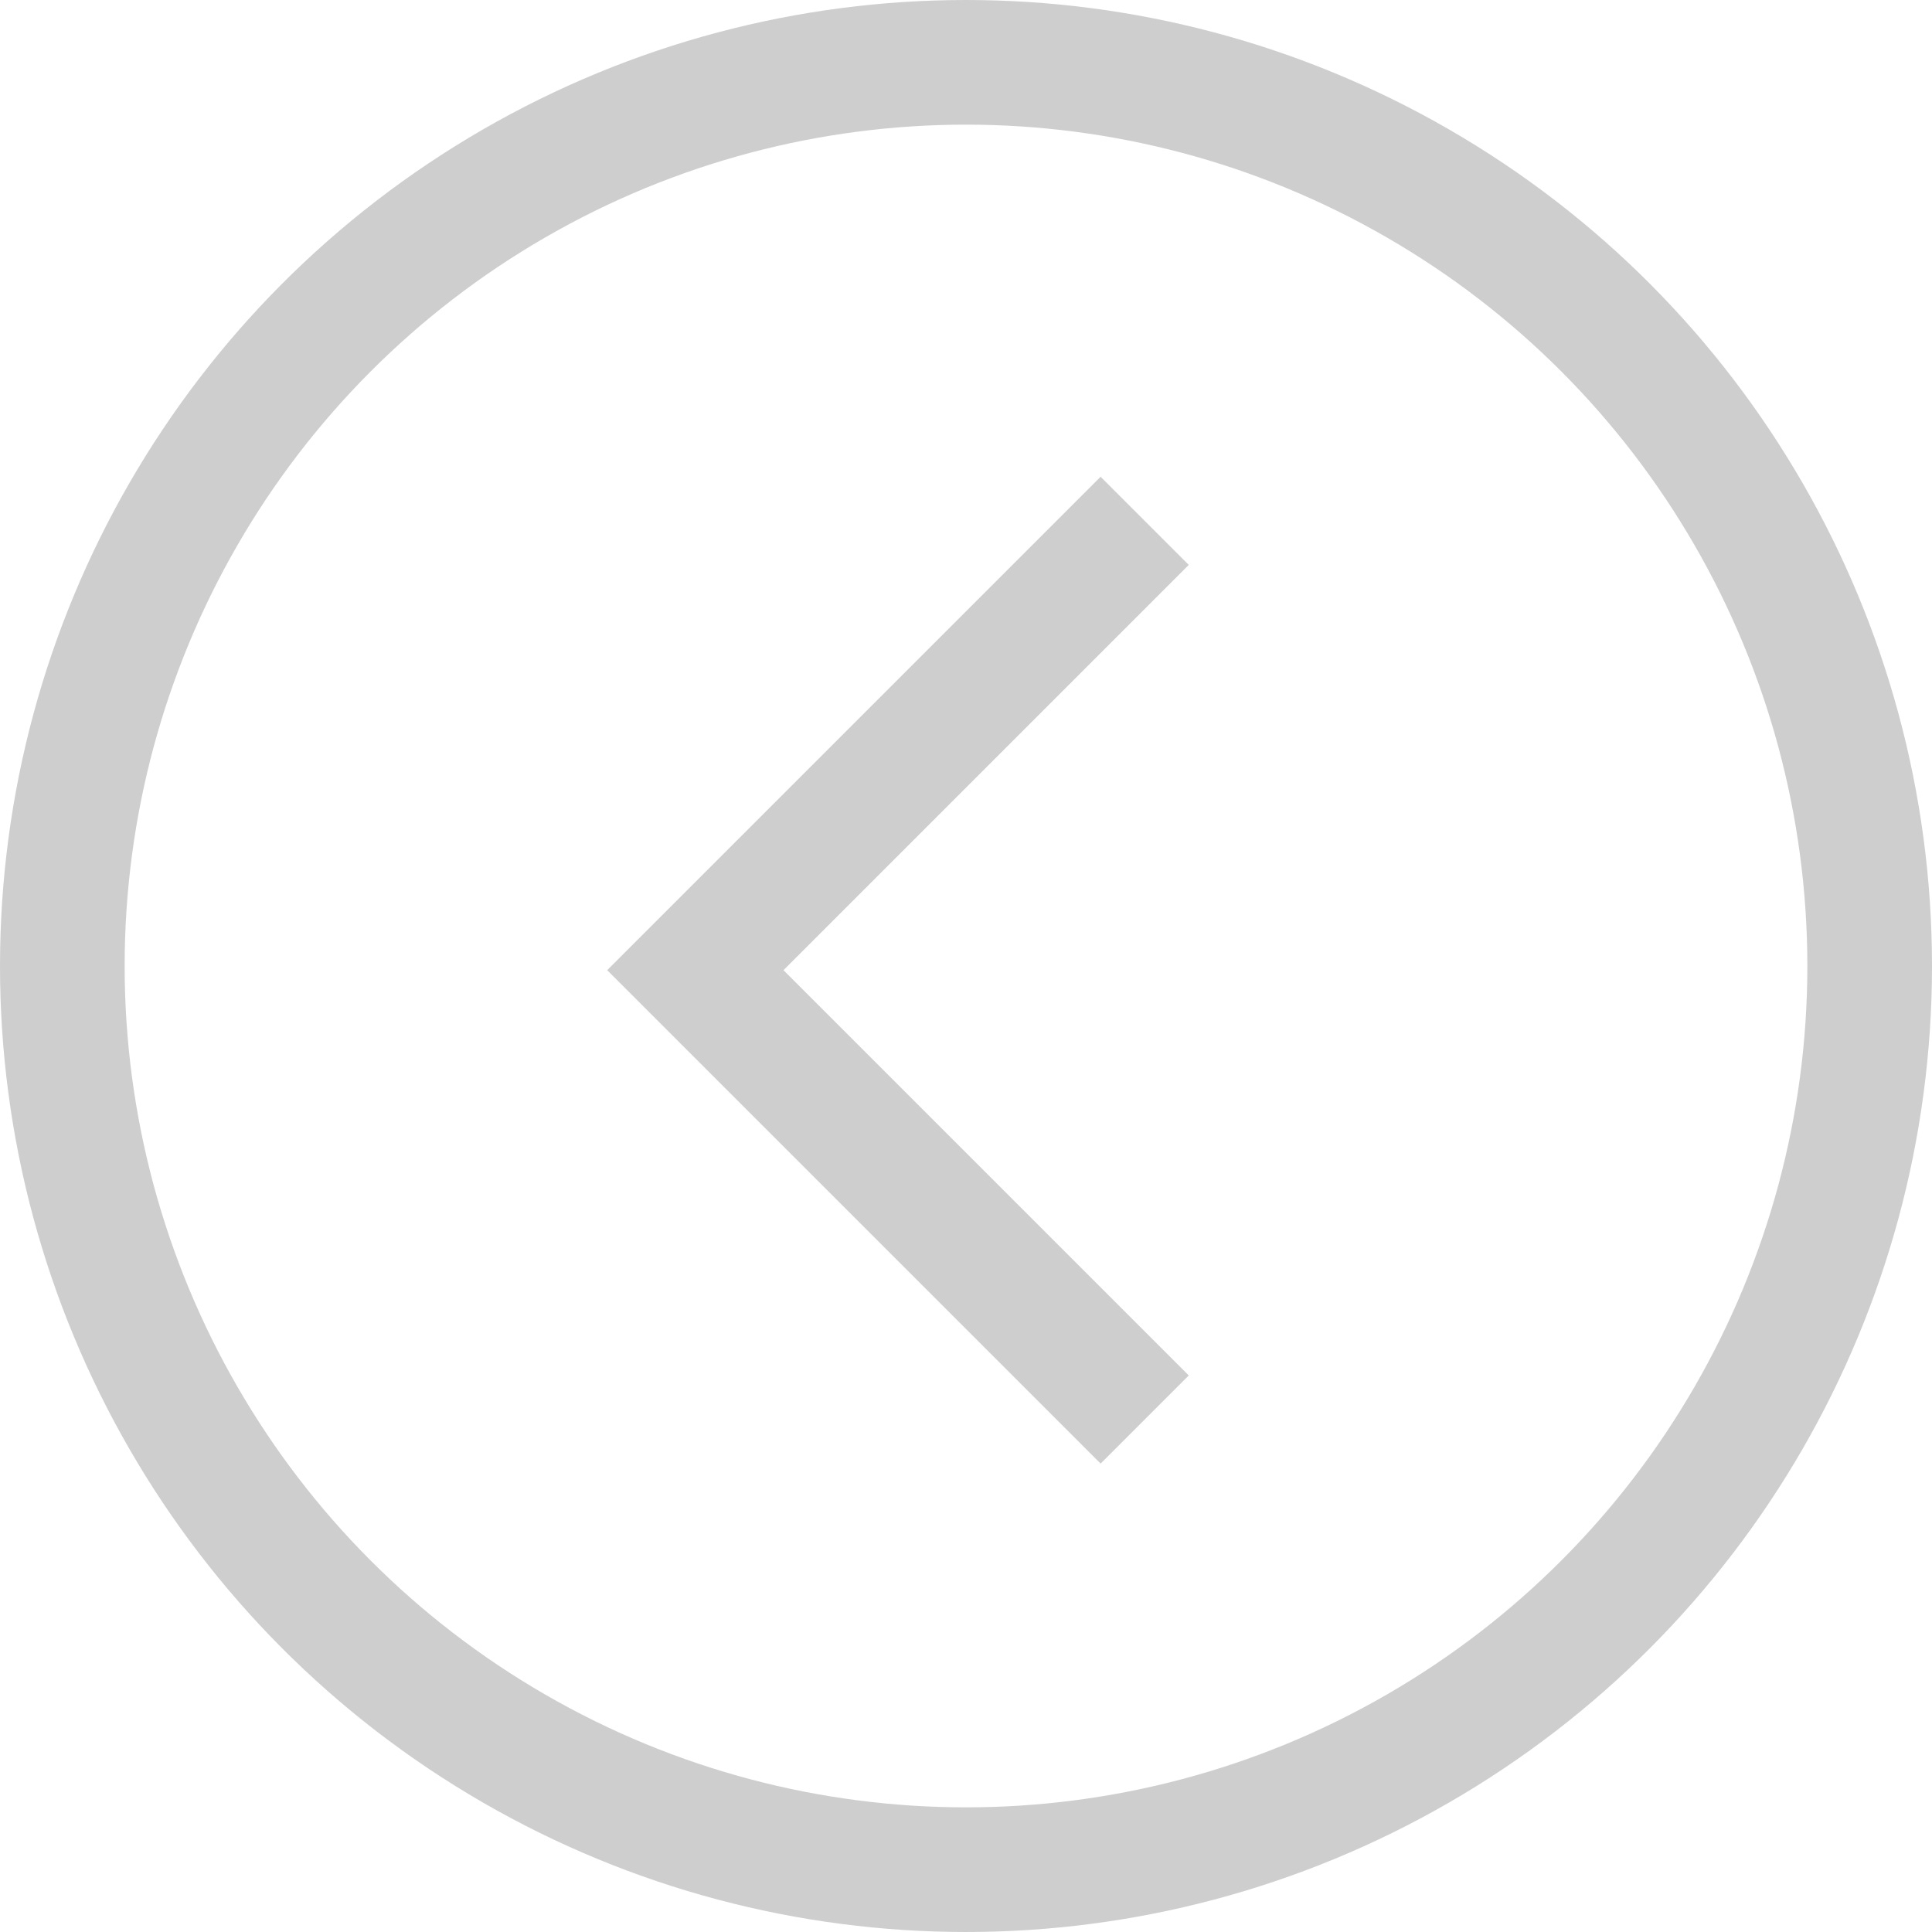 <svg xmlns="http://www.w3.org/2000/svg" width="31" height="31" viewBox="0 0 31 31">
  <g id="Grupo_8544" data-name="Grupo 8544" transform="translate(-345.42 -48.42)">
    <g id="Elipse_134" data-name="Elipse 134" transform="translate(345.42 48.42)" fill="none" stroke="#cecece" stroke-width="2">
      <circle cx="15.5" cy="15.5" r="15.5" stroke="none"/>
      <circle cx="15.5" cy="15.5" r="14.5" fill="none"/>
    </g>
    <path id="Trazado_2283" data-name="Trazado 2283" d="M363.754,55.994l-7.21,7.21,7.21,7.21" transform="translate(0.033 0.783)" fill="none" stroke="#cecece" stroke-width="2"/>
  </g>
</svg>

